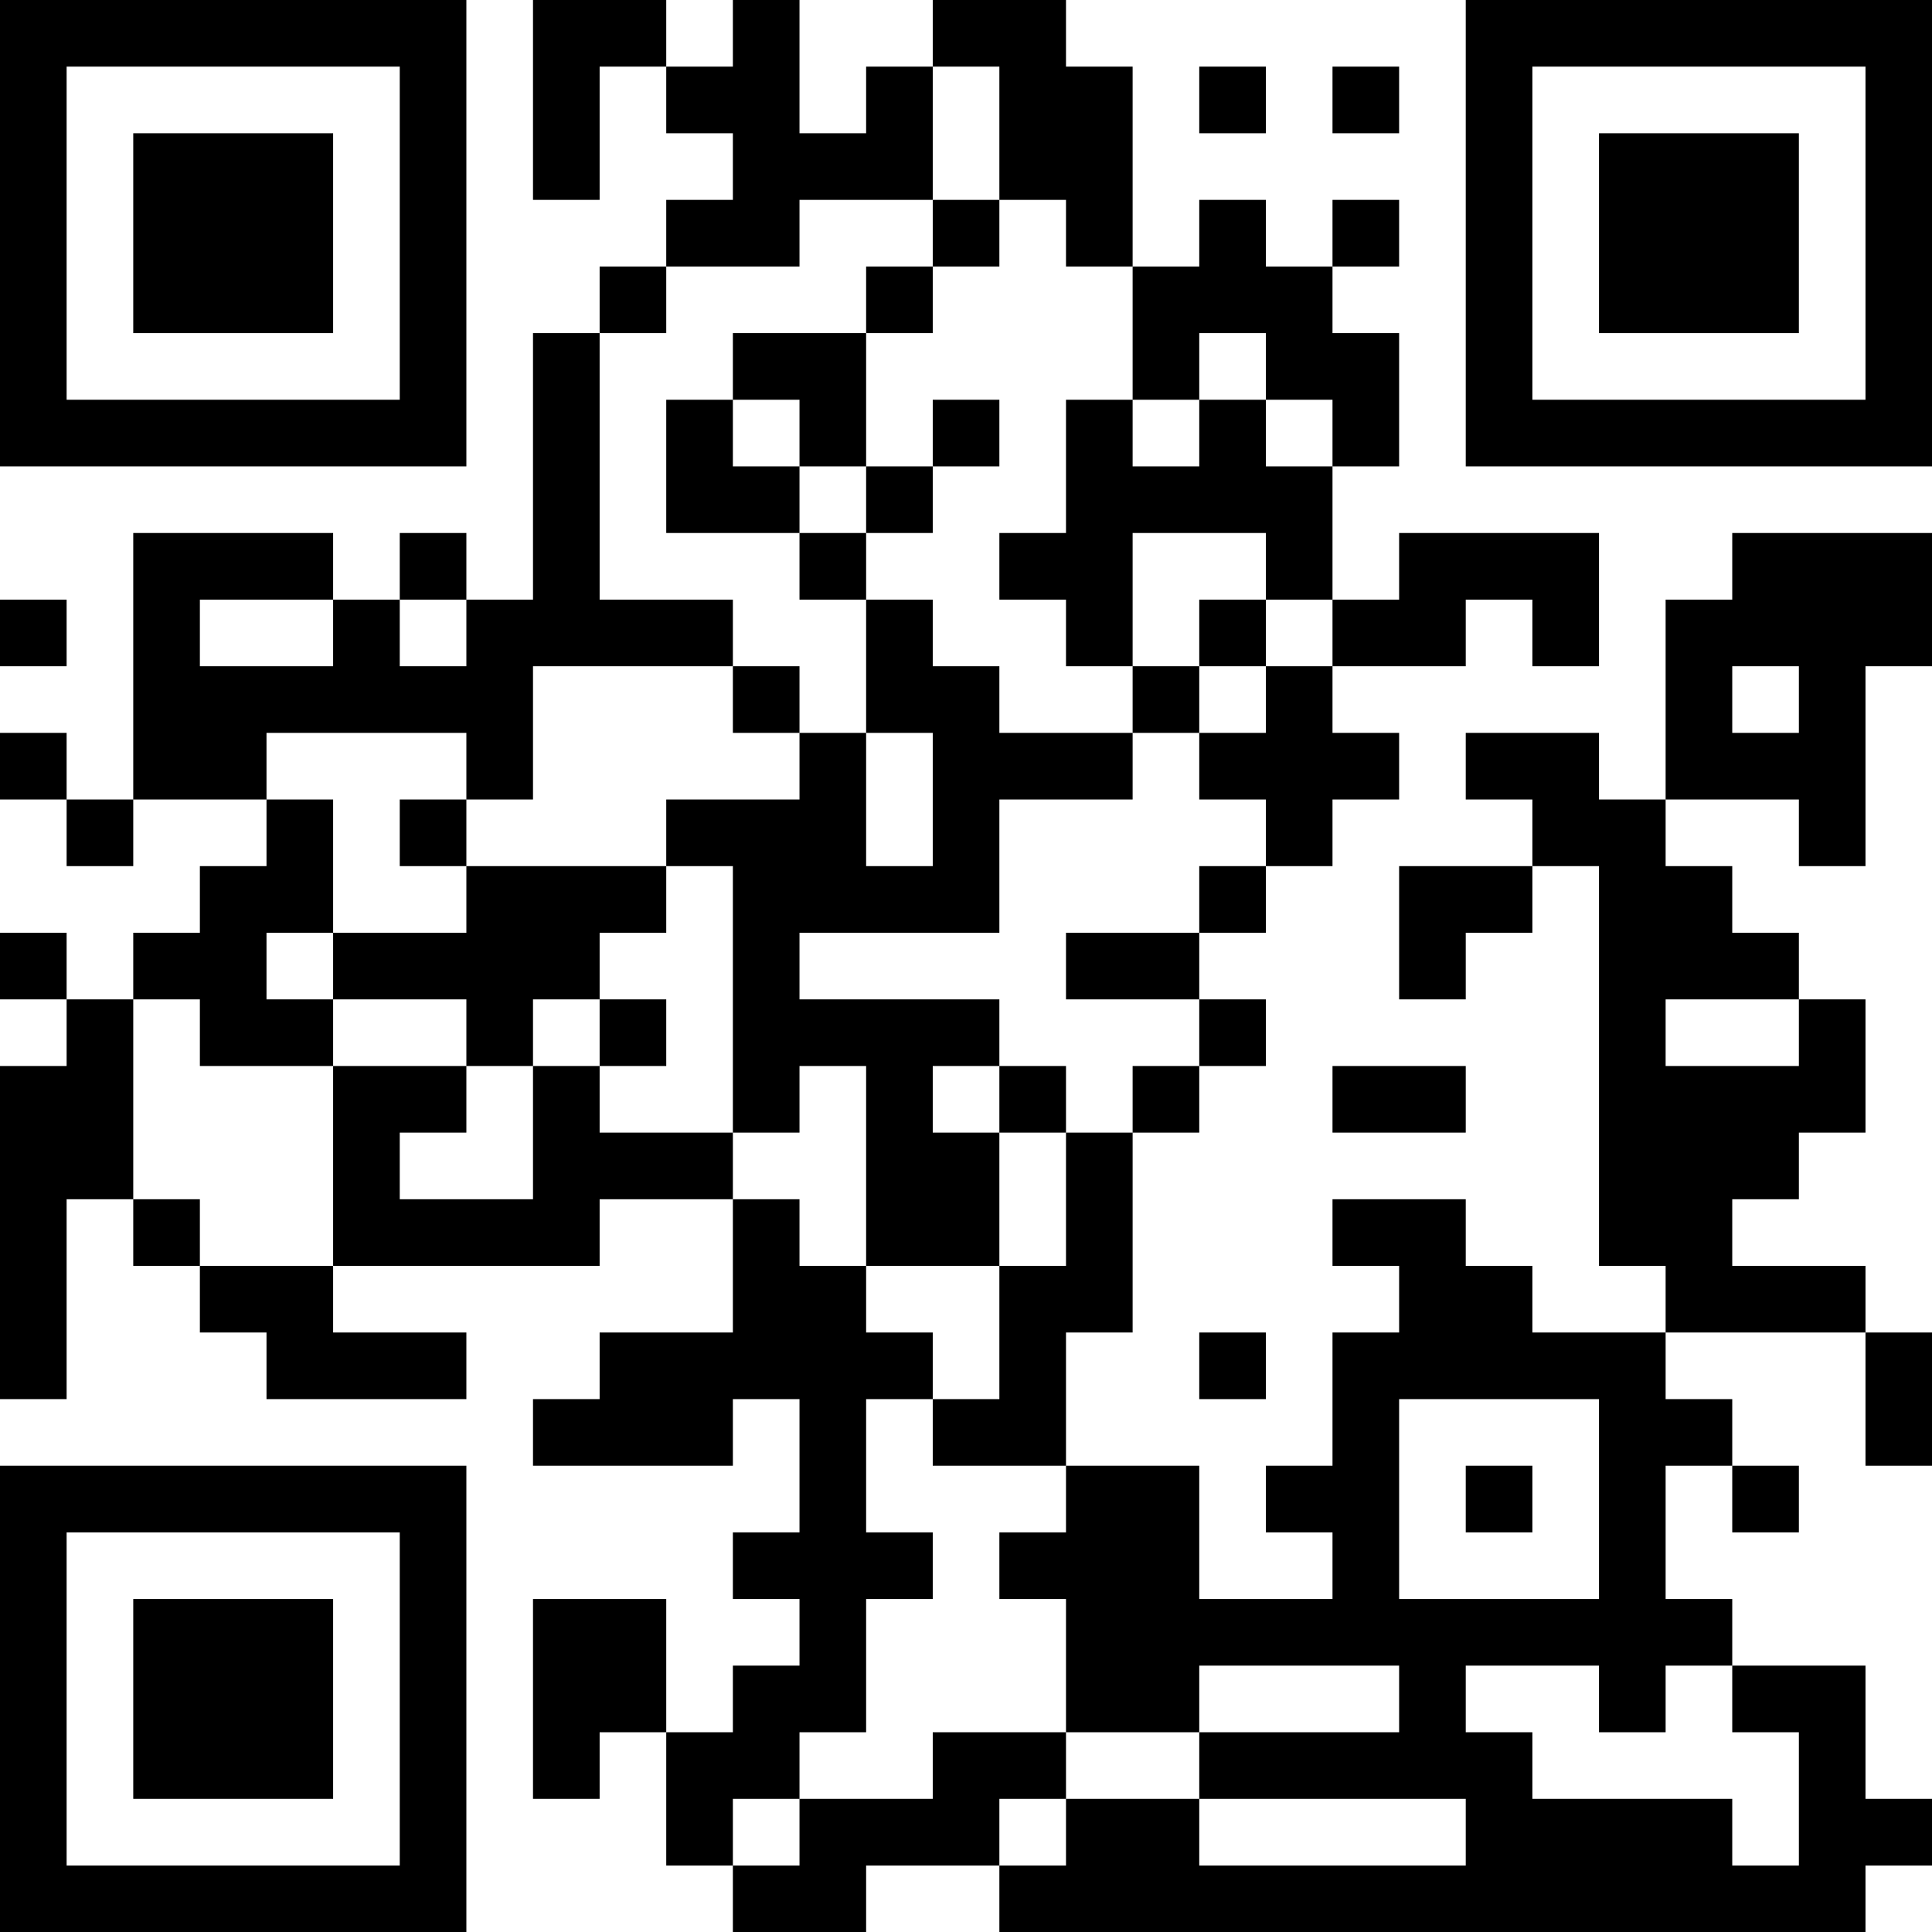 <?xml version="1.0" encoding="UTF-8"?>
<svg xmlns="http://www.w3.org/2000/svg" version="1.1" width="200" height="200" viewBox="0 0 200 200"><rect x="0" y="0" width="200" height="200" fill="#ffffff"/><g transform="scale(6.897)"><g transform="translate(0,0)"><path fill-rule="evenodd" d="M8 0L8 3L9 3L9 1L10 1L10 2L11 2L11 3L10 3L10 4L9 4L9 5L8 5L8 9L7 9L7 8L6 8L6 9L5 9L5 8L2 8L2 12L1 12L1 11L0 11L0 12L1 12L1 13L2 13L2 12L4 12L4 13L3 13L3 14L2 14L2 15L1 15L1 14L0 14L0 15L1 15L1 16L0 16L0 21L1 21L1 18L2 18L2 19L3 19L3 20L4 20L4 21L7 21L7 20L5 20L5 19L9 19L9 18L11 18L11 20L9 20L9 21L8 21L8 22L11 22L11 21L12 21L12 23L11 23L11 24L12 24L12 25L11 25L11 26L10 26L10 24L8 24L8 27L9 27L9 26L10 26L10 28L11 28L11 29L13 29L13 28L15 28L15 29L28 29L28 28L29 28L29 27L28 27L28 25L26 25L26 24L25 24L25 22L26 22L26 23L27 23L27 22L26 22L26 21L25 21L25 20L28 20L28 22L29 22L29 20L28 20L28 19L26 19L26 18L27 18L27 17L28 17L28 15L27 15L27 14L26 14L26 13L25 13L25 12L27 12L27 13L28 13L28 10L29 10L29 8L26 8L26 9L25 9L25 12L24 12L24 11L22 11L22 12L23 12L23 13L21 13L21 15L22 15L22 14L23 14L23 13L24 13L24 19L25 19L25 20L23 20L23 19L22 19L22 18L20 18L20 19L21 19L21 20L20 20L20 22L19 22L19 23L20 23L20 24L18 24L18 22L16 22L16 20L17 20L17 17L18 17L18 16L19 16L19 15L18 15L18 14L19 14L19 13L20 13L20 12L21 12L21 11L20 11L20 10L22 10L22 9L23 9L23 10L24 10L24 8L21 8L21 9L20 9L20 7L21 7L21 5L20 5L20 4L21 4L21 3L20 3L20 4L19 4L19 3L18 3L18 4L17 4L17 1L16 1L16 0L14 0L14 1L13 1L13 2L12 2L12 0L11 0L11 1L10 1L10 0ZM14 1L14 3L12 3L12 4L10 4L10 5L9 5L9 9L11 9L11 10L8 10L8 12L7 12L7 11L4 11L4 12L5 12L5 14L4 14L4 15L5 15L5 16L3 16L3 15L2 15L2 18L3 18L3 19L5 19L5 16L7 16L7 17L6 17L6 18L8 18L8 16L9 16L9 17L11 17L11 18L12 18L12 19L13 19L13 20L14 20L14 21L13 21L13 23L14 23L14 24L13 24L13 26L12 26L12 27L11 27L11 28L12 28L12 27L14 27L14 26L16 26L16 27L15 27L15 28L16 28L16 27L18 27L18 28L22 28L22 27L18 27L18 26L21 26L21 25L18 25L18 26L16 26L16 24L15 24L15 23L16 23L16 22L14 22L14 21L15 21L15 19L16 19L16 17L17 17L17 16L18 16L18 15L16 15L16 14L18 14L18 13L19 13L19 12L18 12L18 11L19 11L19 10L20 10L20 9L19 9L19 8L17 8L17 10L16 10L16 9L15 9L15 8L16 8L16 6L17 6L17 7L18 7L18 6L19 6L19 7L20 7L20 6L19 6L19 5L18 5L18 6L17 6L17 4L16 4L16 3L15 3L15 1ZM18 1L18 2L19 2L19 1ZM20 1L20 2L21 2L21 1ZM14 3L14 4L13 4L13 5L11 5L11 6L10 6L10 8L12 8L12 9L13 9L13 11L12 11L12 10L11 10L11 11L12 11L12 12L10 12L10 13L7 13L7 12L6 12L6 13L7 13L7 14L5 14L5 15L7 15L7 16L8 16L8 15L9 15L9 16L10 16L10 15L9 15L9 14L10 14L10 13L11 13L11 17L12 17L12 16L13 16L13 19L15 19L15 17L16 17L16 16L15 16L15 15L12 15L12 14L15 14L15 12L17 12L17 11L18 11L18 10L19 10L19 9L18 9L18 10L17 10L17 11L15 11L15 10L14 10L14 9L13 9L13 8L14 8L14 7L15 7L15 6L14 6L14 7L13 7L13 5L14 5L14 4L15 4L15 3ZM11 6L11 7L12 7L12 8L13 8L13 7L12 7L12 6ZM0 9L0 10L1 10L1 9ZM3 9L3 10L5 10L5 9ZM6 9L6 10L7 10L7 9ZM26 10L26 11L27 11L27 10ZM13 11L13 13L14 13L14 11ZM25 15L25 16L27 16L27 15ZM14 16L14 17L15 17L15 16ZM20 16L20 17L22 17L22 16ZM18 20L18 21L19 21L19 20ZM21 21L21 24L24 24L24 21ZM22 22L22 23L23 23L23 22ZM22 25L22 26L23 26L23 27L26 27L26 28L27 28L27 26L26 26L26 25L25 25L25 26L24 26L24 25ZM0 0L0 7L7 7L7 0ZM1 1L1 6L6 6L6 1ZM2 2L2 5L5 5L5 2ZM22 0L22 7L29 7L29 0ZM23 1L23 6L28 6L28 1ZM24 2L24 5L27 5L27 2ZM0 22L0 29L7 29L7 22ZM1 23L1 28L6 28L6 23ZM2 24L2 27L5 27L5 24Z" fill="#000000"/></g></g></svg>
